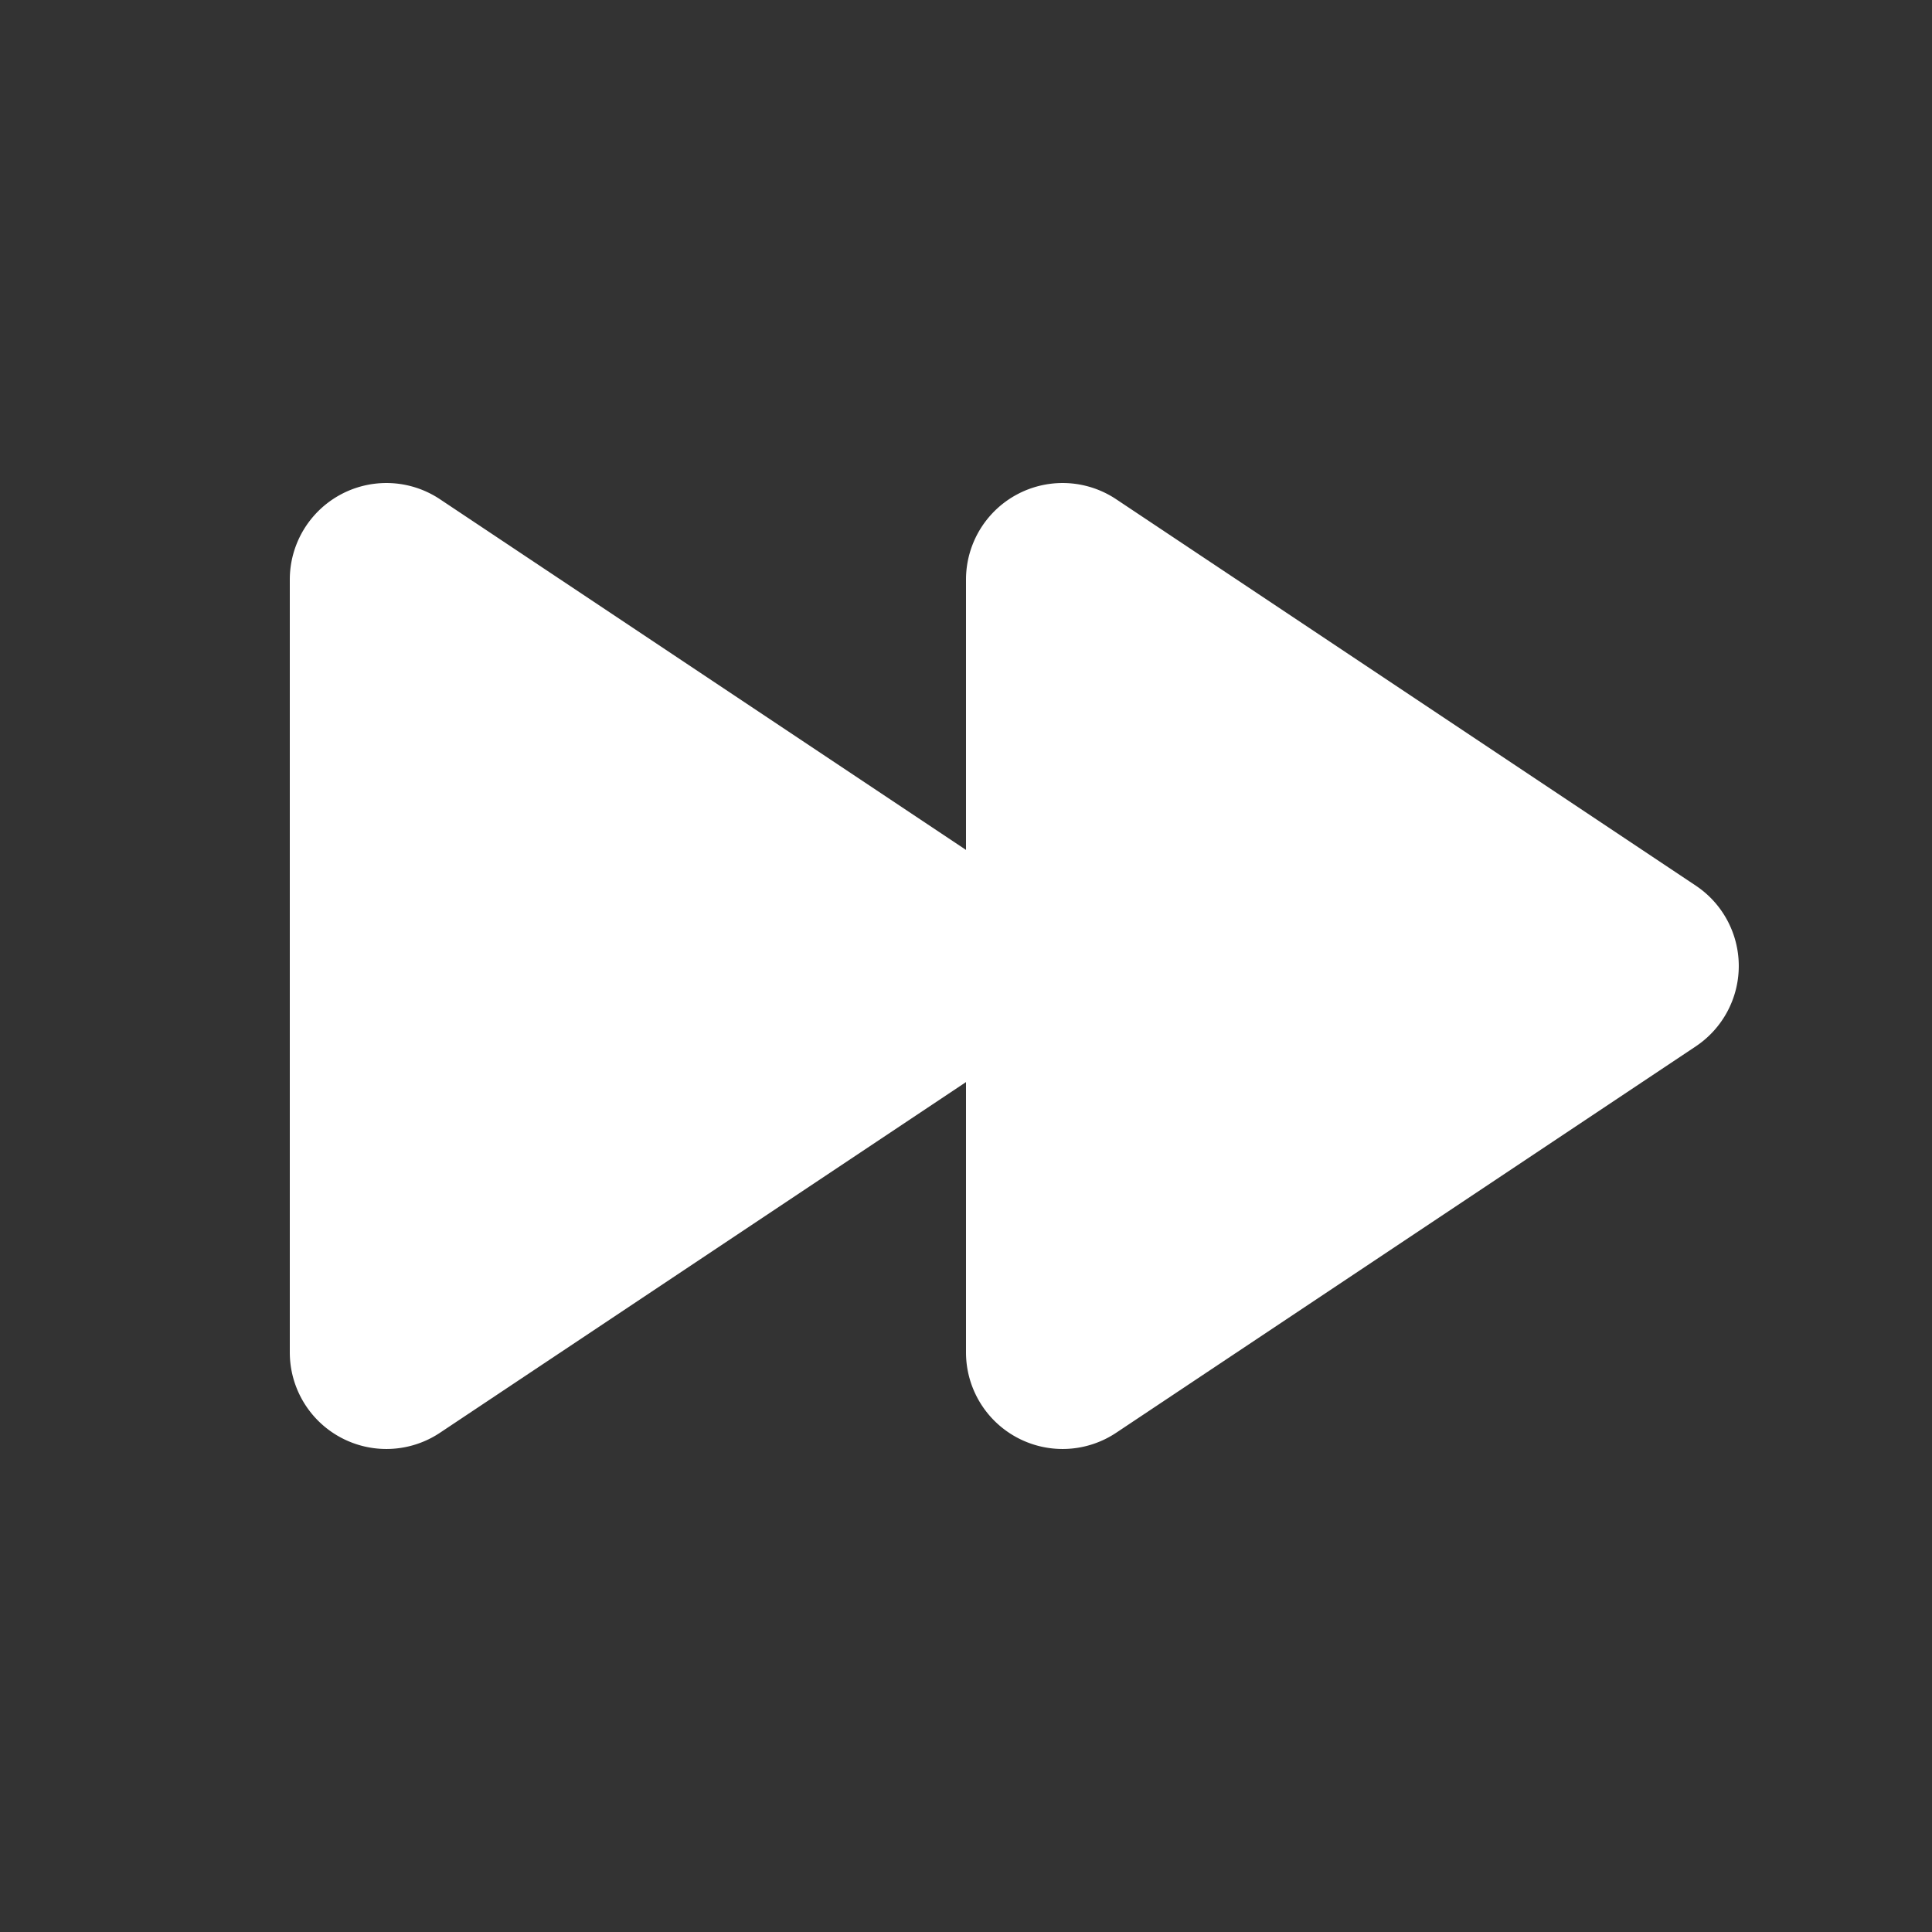 <svg width="46" height="46" fill="#ffffff" viewBox="0 0 24 24" xmlns="http://www.w3.org/2000/svg">
       <rect x="0" y="0" width="24" height="24" fill="#333333" stroke="none"/>
       <path d="M5.466 6.202A1.2 1.2 0 0 0 3.6 7.2v9.6a1.2 1.2 0 0 0 1.866.998L12 13.442V16.8a1.2 1.2 0 0 0 1.866.998l7.2-4.8a1.2 1.2 0 0 0 0-1.996l-7.2-4.8A1.2 1.2 0 0 0 12 7.2v3.358L5.466 6.202Z"></path>
</svg>